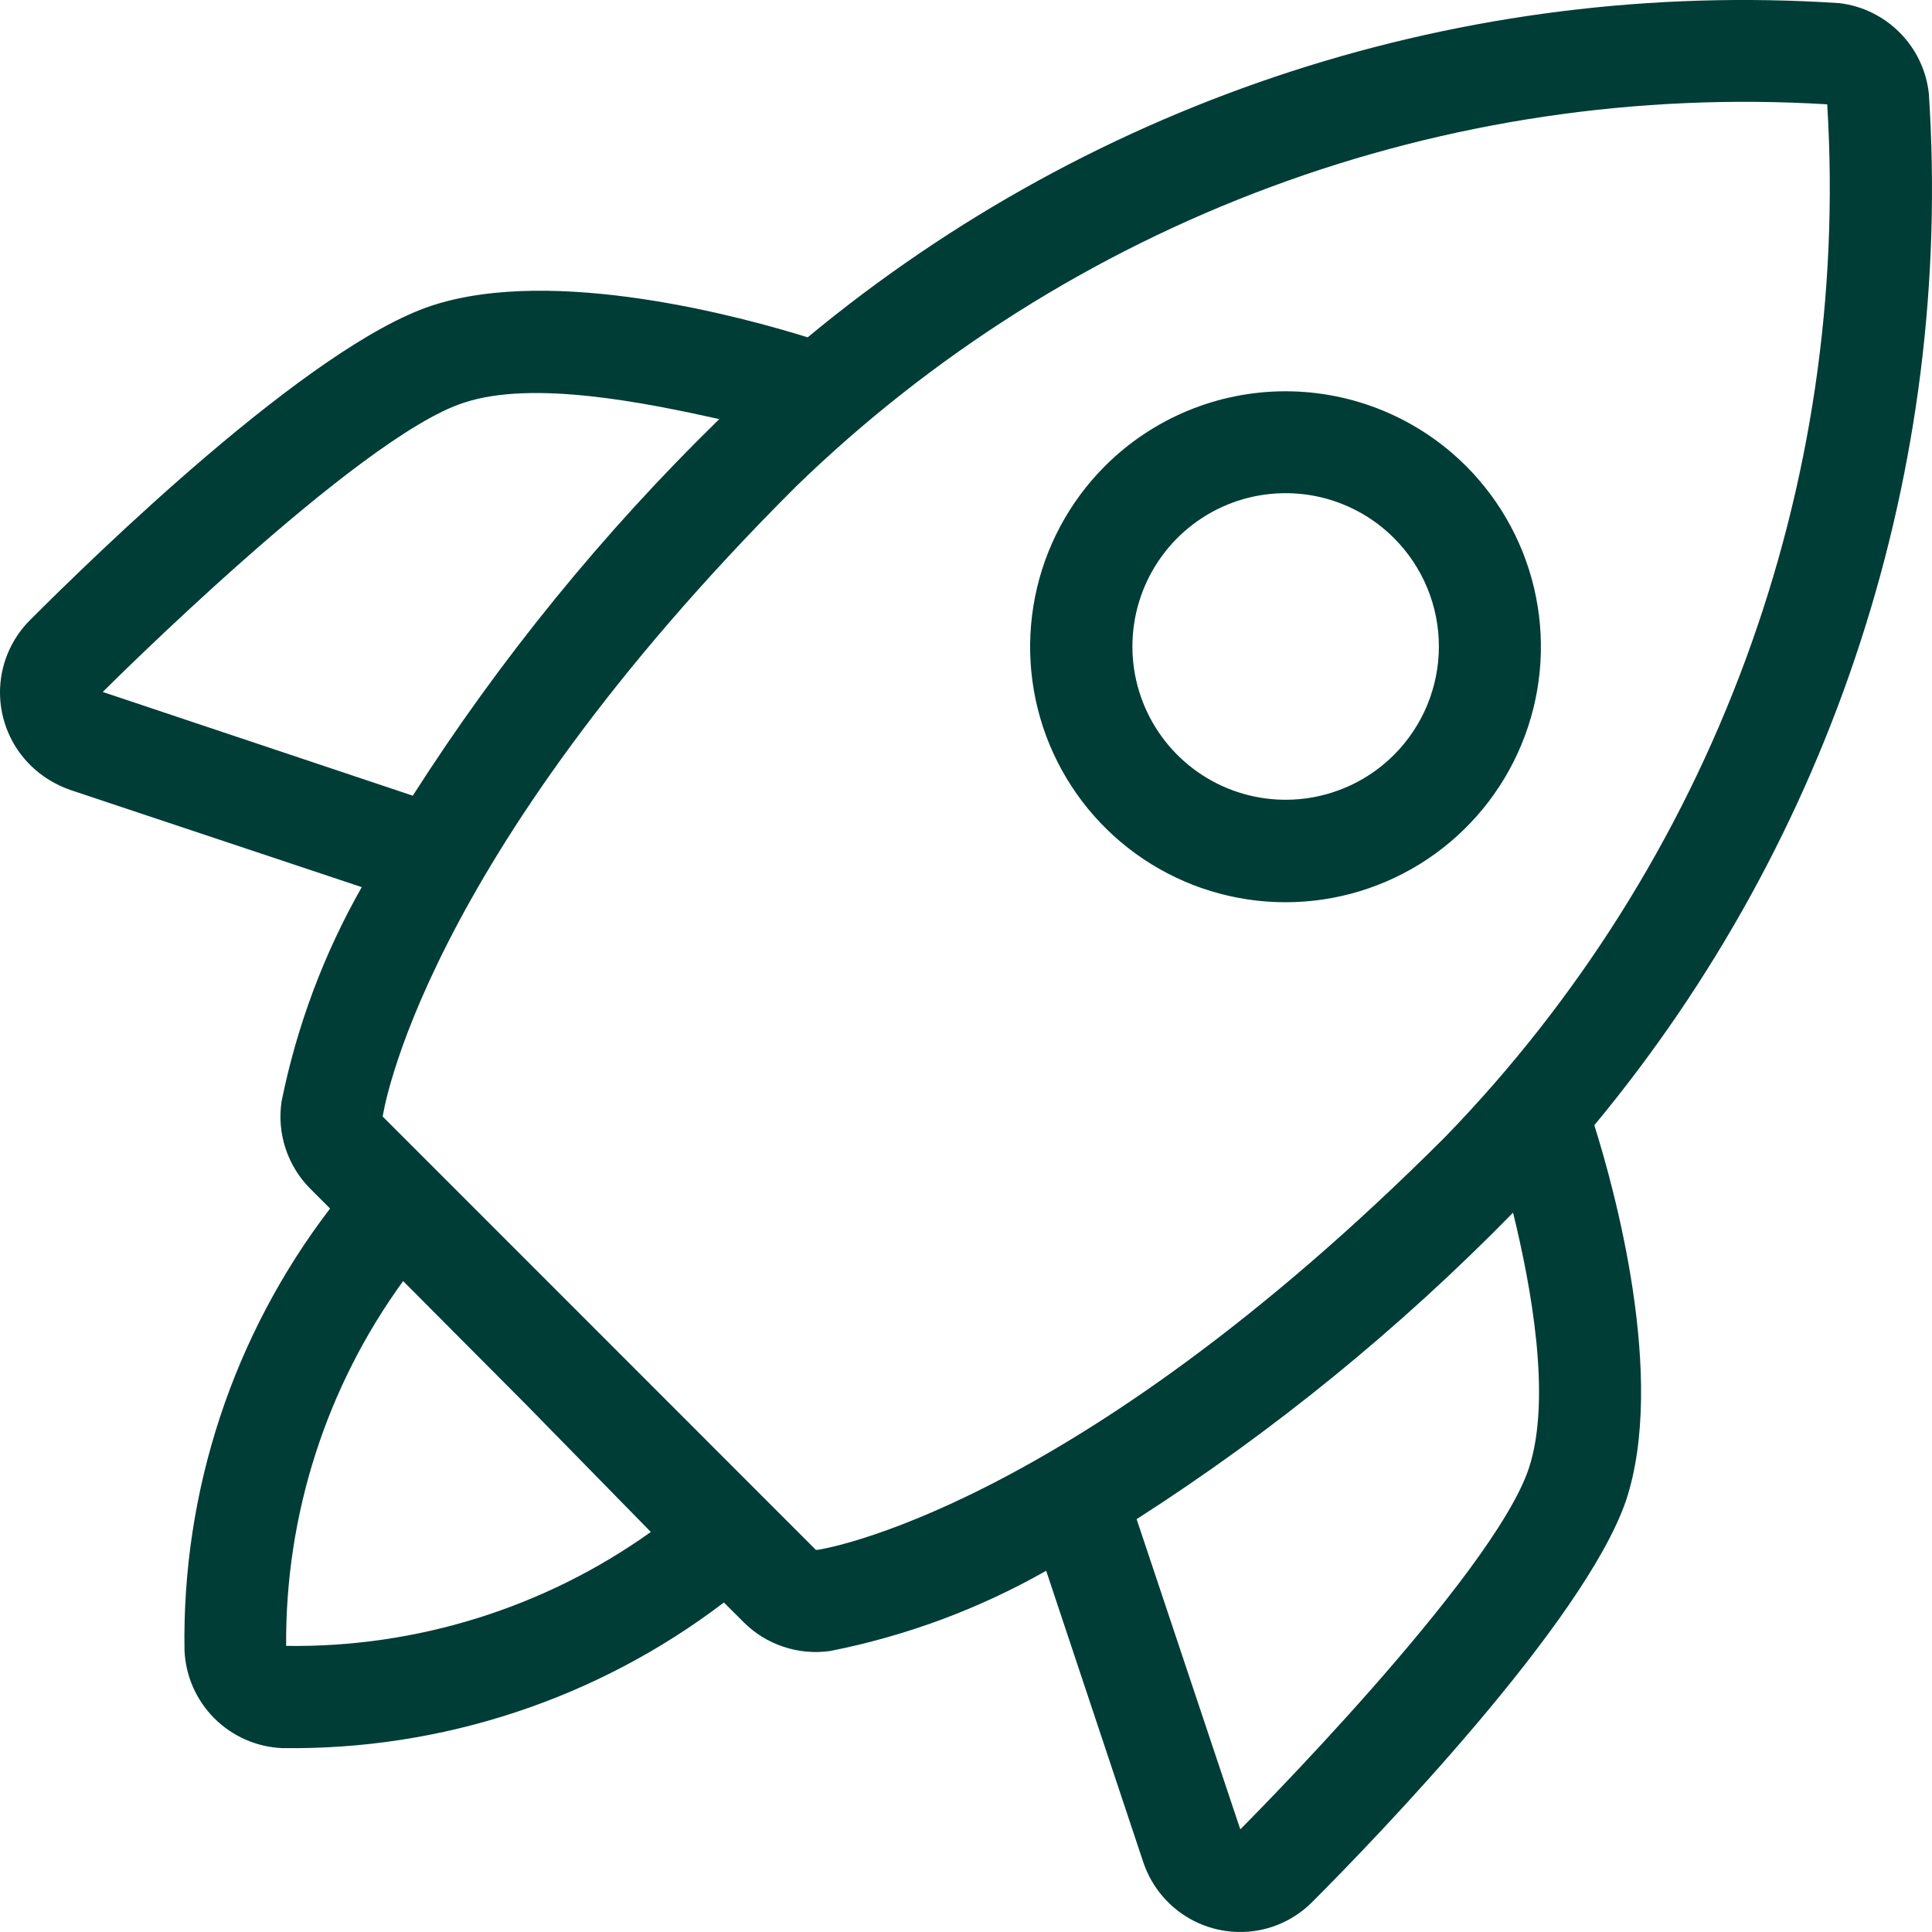 <svg width="38" height="38" viewBox="0 0 38 38" fill="none" xmlns="http://www.w3.org/2000/svg">
<path d="M27.419 14.846C26.998 15.268 26.461 15.555 25.876 15.672C25.291 15.789 24.685 15.729 24.134 15.501C23.583 15.273 23.112 14.886 22.781 14.39C22.45 13.895 22.273 13.312 22.273 12.715C22.273 12.119 22.45 11.536 22.781 11.04C23.112 10.544 23.583 10.157 24.134 9.929C24.685 9.701 25.291 9.642 25.876 9.758C26.461 9.875 26.998 10.162 27.419 10.585C27.984 11.15 28.301 11.916 28.301 12.715C28.301 13.514 27.984 14.28 27.419 14.846ZM21.733 9.167C21.03 9.87 20.552 10.765 20.358 11.74C20.164 12.715 20.263 13.726 20.643 14.644C21.023 15.562 21.667 16.347 22.493 16.899C23.319 17.451 24.291 17.746 25.284 17.746C26.278 17.746 27.249 17.451 28.075 16.899C28.901 16.347 29.545 15.562 29.925 14.644C30.306 13.726 30.405 12.715 30.211 11.74C30.017 10.765 29.538 9.87 28.836 9.167C27.894 8.225 26.616 7.696 25.284 7.696C23.952 7.696 22.675 8.225 21.733 9.167ZM22.356 29.88C25.044 28.156 27.527 26.134 29.76 23.851C30.112 25.288 30.524 27.499 30.072 28.875C29.368 31.006 24.395 35.981 24.395 35.981L22.356 29.88ZM16.046 30.483L11.787 26.222L7.527 21.961C7.527 21.961 8.23 16.986 15.645 9.58C18.318 6.982 21.504 4.971 24.998 3.675C28.492 2.379 32.219 1.826 35.939 2.052C36.168 5.774 35.618 9.504 34.324 13.001C33.03 16.498 31.021 19.687 28.424 22.363C21.02 29.77 16.087 30.483 16.087 30.483H16.046ZM5.628 32.373C5.609 29.797 6.415 27.282 7.929 25.197L10.36 27.639L12.801 30.132C10.71 31.624 8.197 32.409 5.628 32.373ZM2.021 13.61C2.021 13.61 7.044 8.585 9.124 7.921C10.48 7.469 12.691 7.921 14.148 8.243C11.862 10.473 9.839 12.959 8.119 15.65L2.021 13.61ZM31.98 29.519C32.784 27.107 31.749 23.368 31.358 22.132C36.065 16.459 38.421 9.198 37.938 1.841C37.889 1.389 37.689 0.968 37.369 0.645C37.05 0.322 36.631 0.116 36.18 0.062C28.824 -0.422 21.562 1.93 15.886 6.635C14.63 6.243 10.902 5.218 8.491 6.012C6.08 6.806 1.84 10.946 0.594 12.193C0.405 12.38 0.255 12.604 0.153 12.85C0.051 13.096 -0.001 13.36 1.237e-05 13.627C0.001 13.893 0.055 14.157 0.159 14.402C0.262 14.648 0.414 14.87 0.604 15.057C0.827 15.274 1.094 15.438 1.388 15.539L7.115 17.449C6.368 18.763 5.835 20.188 5.537 21.67C5.492 21.979 5.519 22.294 5.617 22.59C5.715 22.887 5.88 23.157 6.1 23.378L6.492 23.77C4.586 26.262 3.577 29.326 3.629 32.463C3.651 32.965 3.86 33.441 4.215 33.796C4.57 34.151 5.046 34.361 5.547 34.383C8.683 34.428 11.743 33.42 14.238 31.519L14.63 31.91C14.85 32.129 15.118 32.294 15.413 32.391C15.707 32.489 16.02 32.517 16.328 32.473C17.82 32.178 19.255 31.646 20.577 30.895L22.486 36.624C22.654 37.128 23.014 37.546 23.489 37.785C23.963 38.024 24.513 38.066 25.018 37.9C25.318 37.801 25.59 37.632 25.812 37.408C27.058 36.162 31.157 31.91 31.98 29.519Z" fill="#003D36"/>
</svg>

